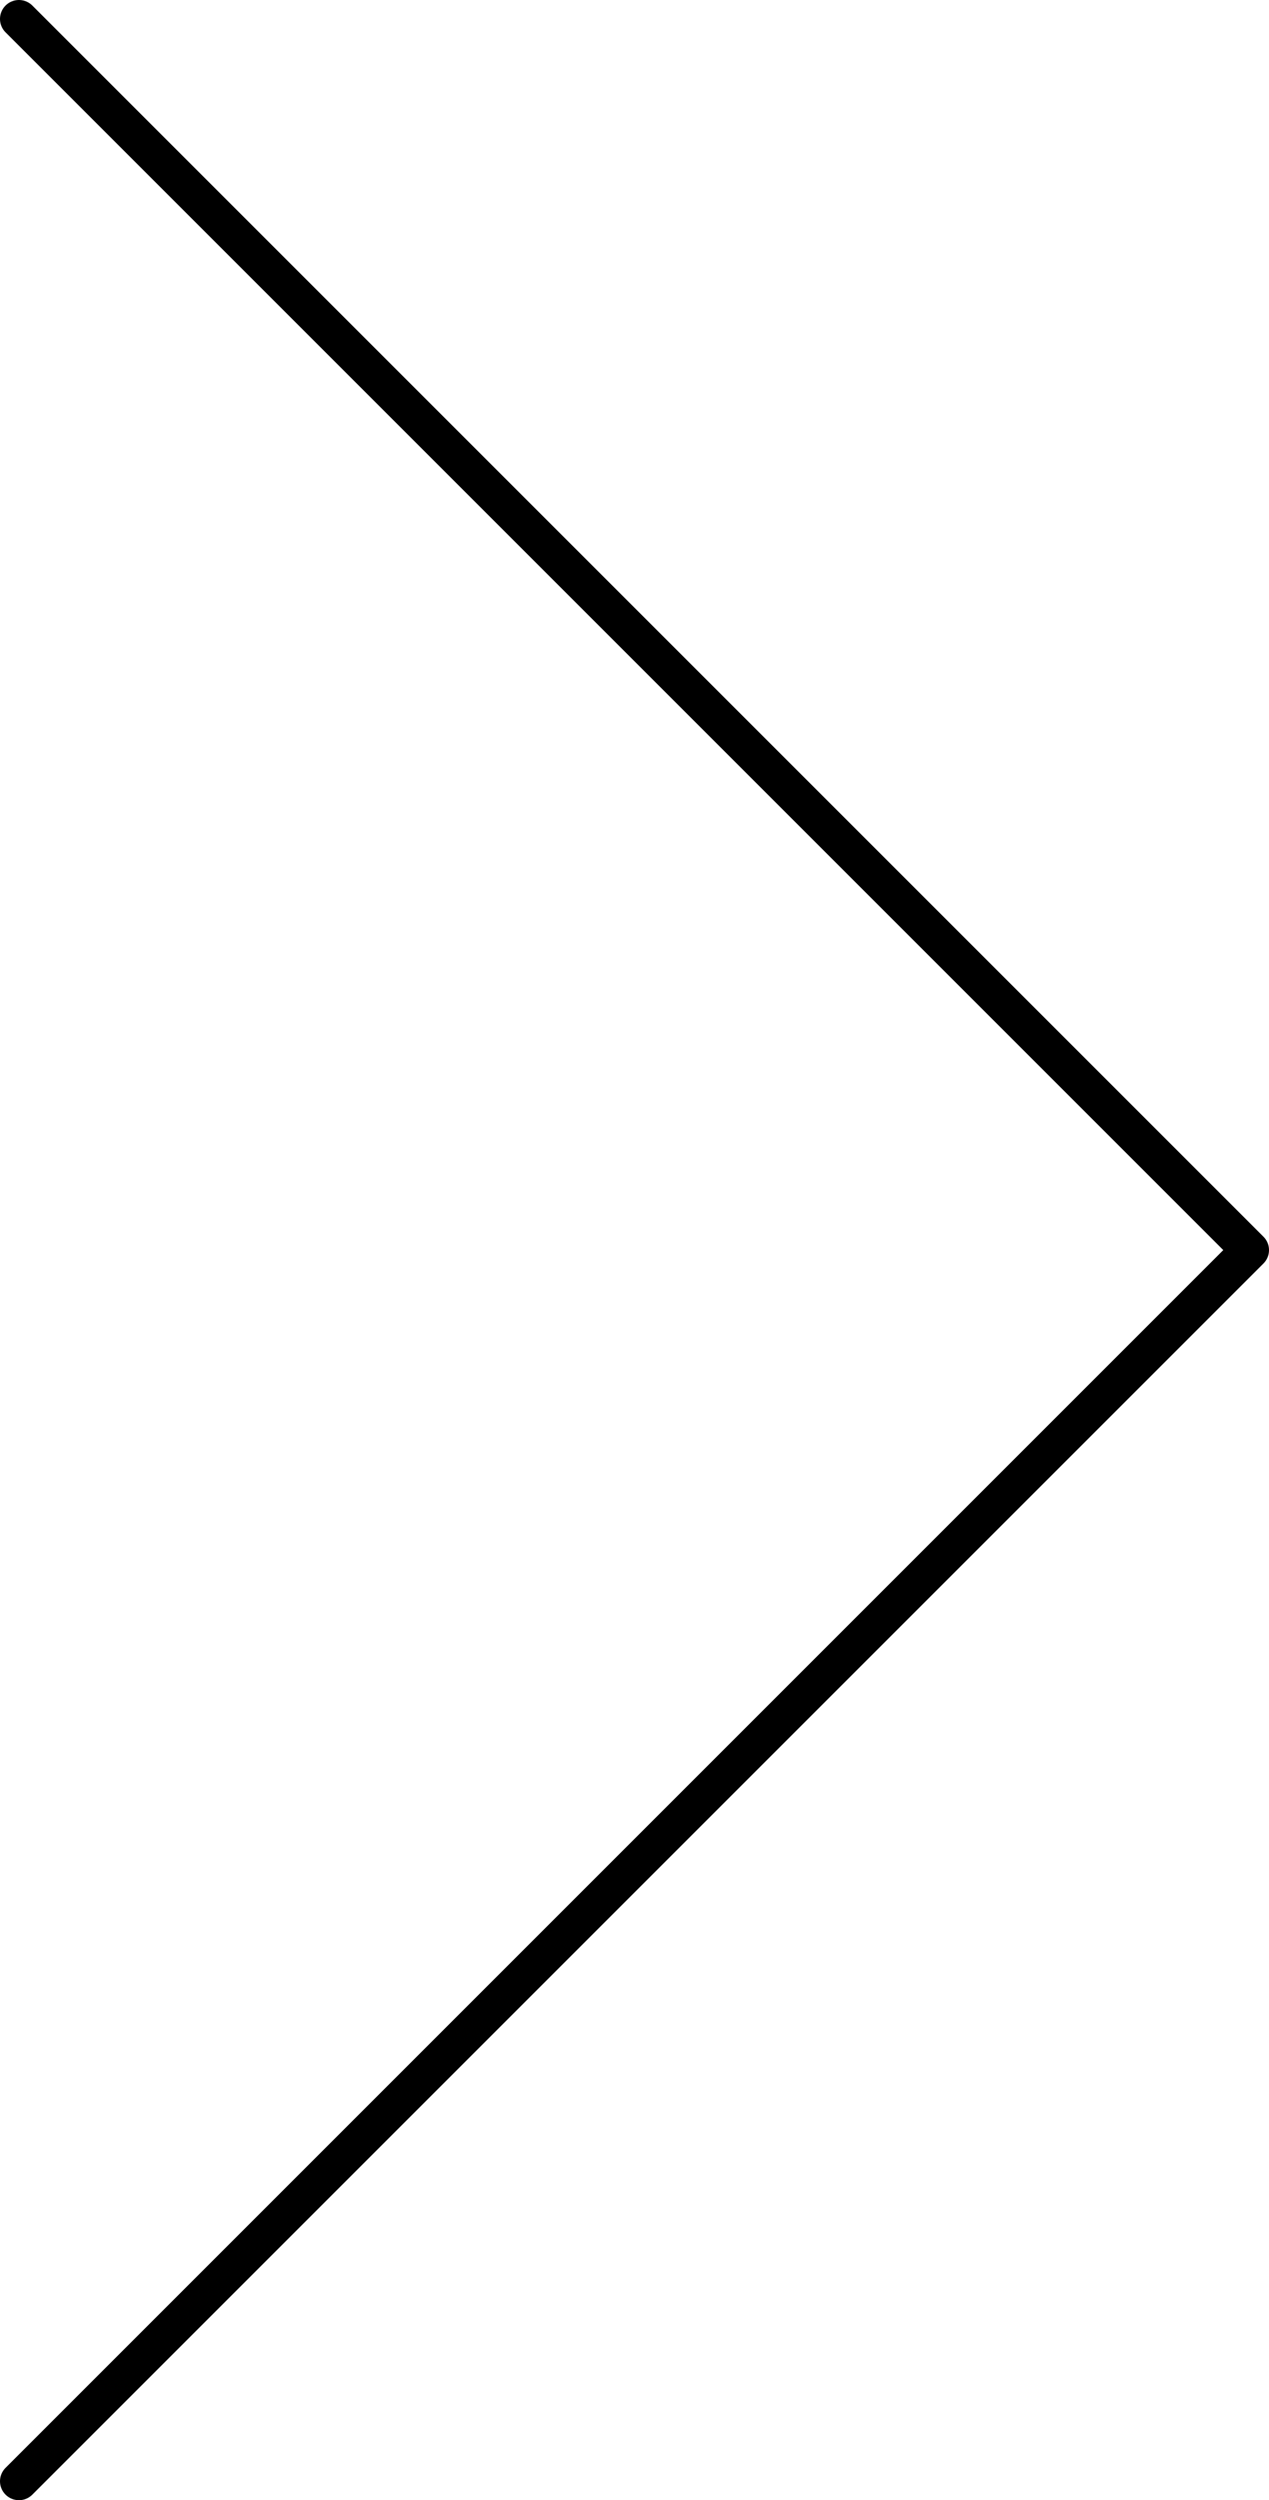 <svg width="67" height="132" viewBox="0 0 67 132" fill="none" xmlns="http://www.w3.org/2000/svg">
<path d="M1 131L66 66L1 1" stroke="black" stroke-width="2" stroke-linecap="round" stroke-linejoin="round"/>
</svg>
